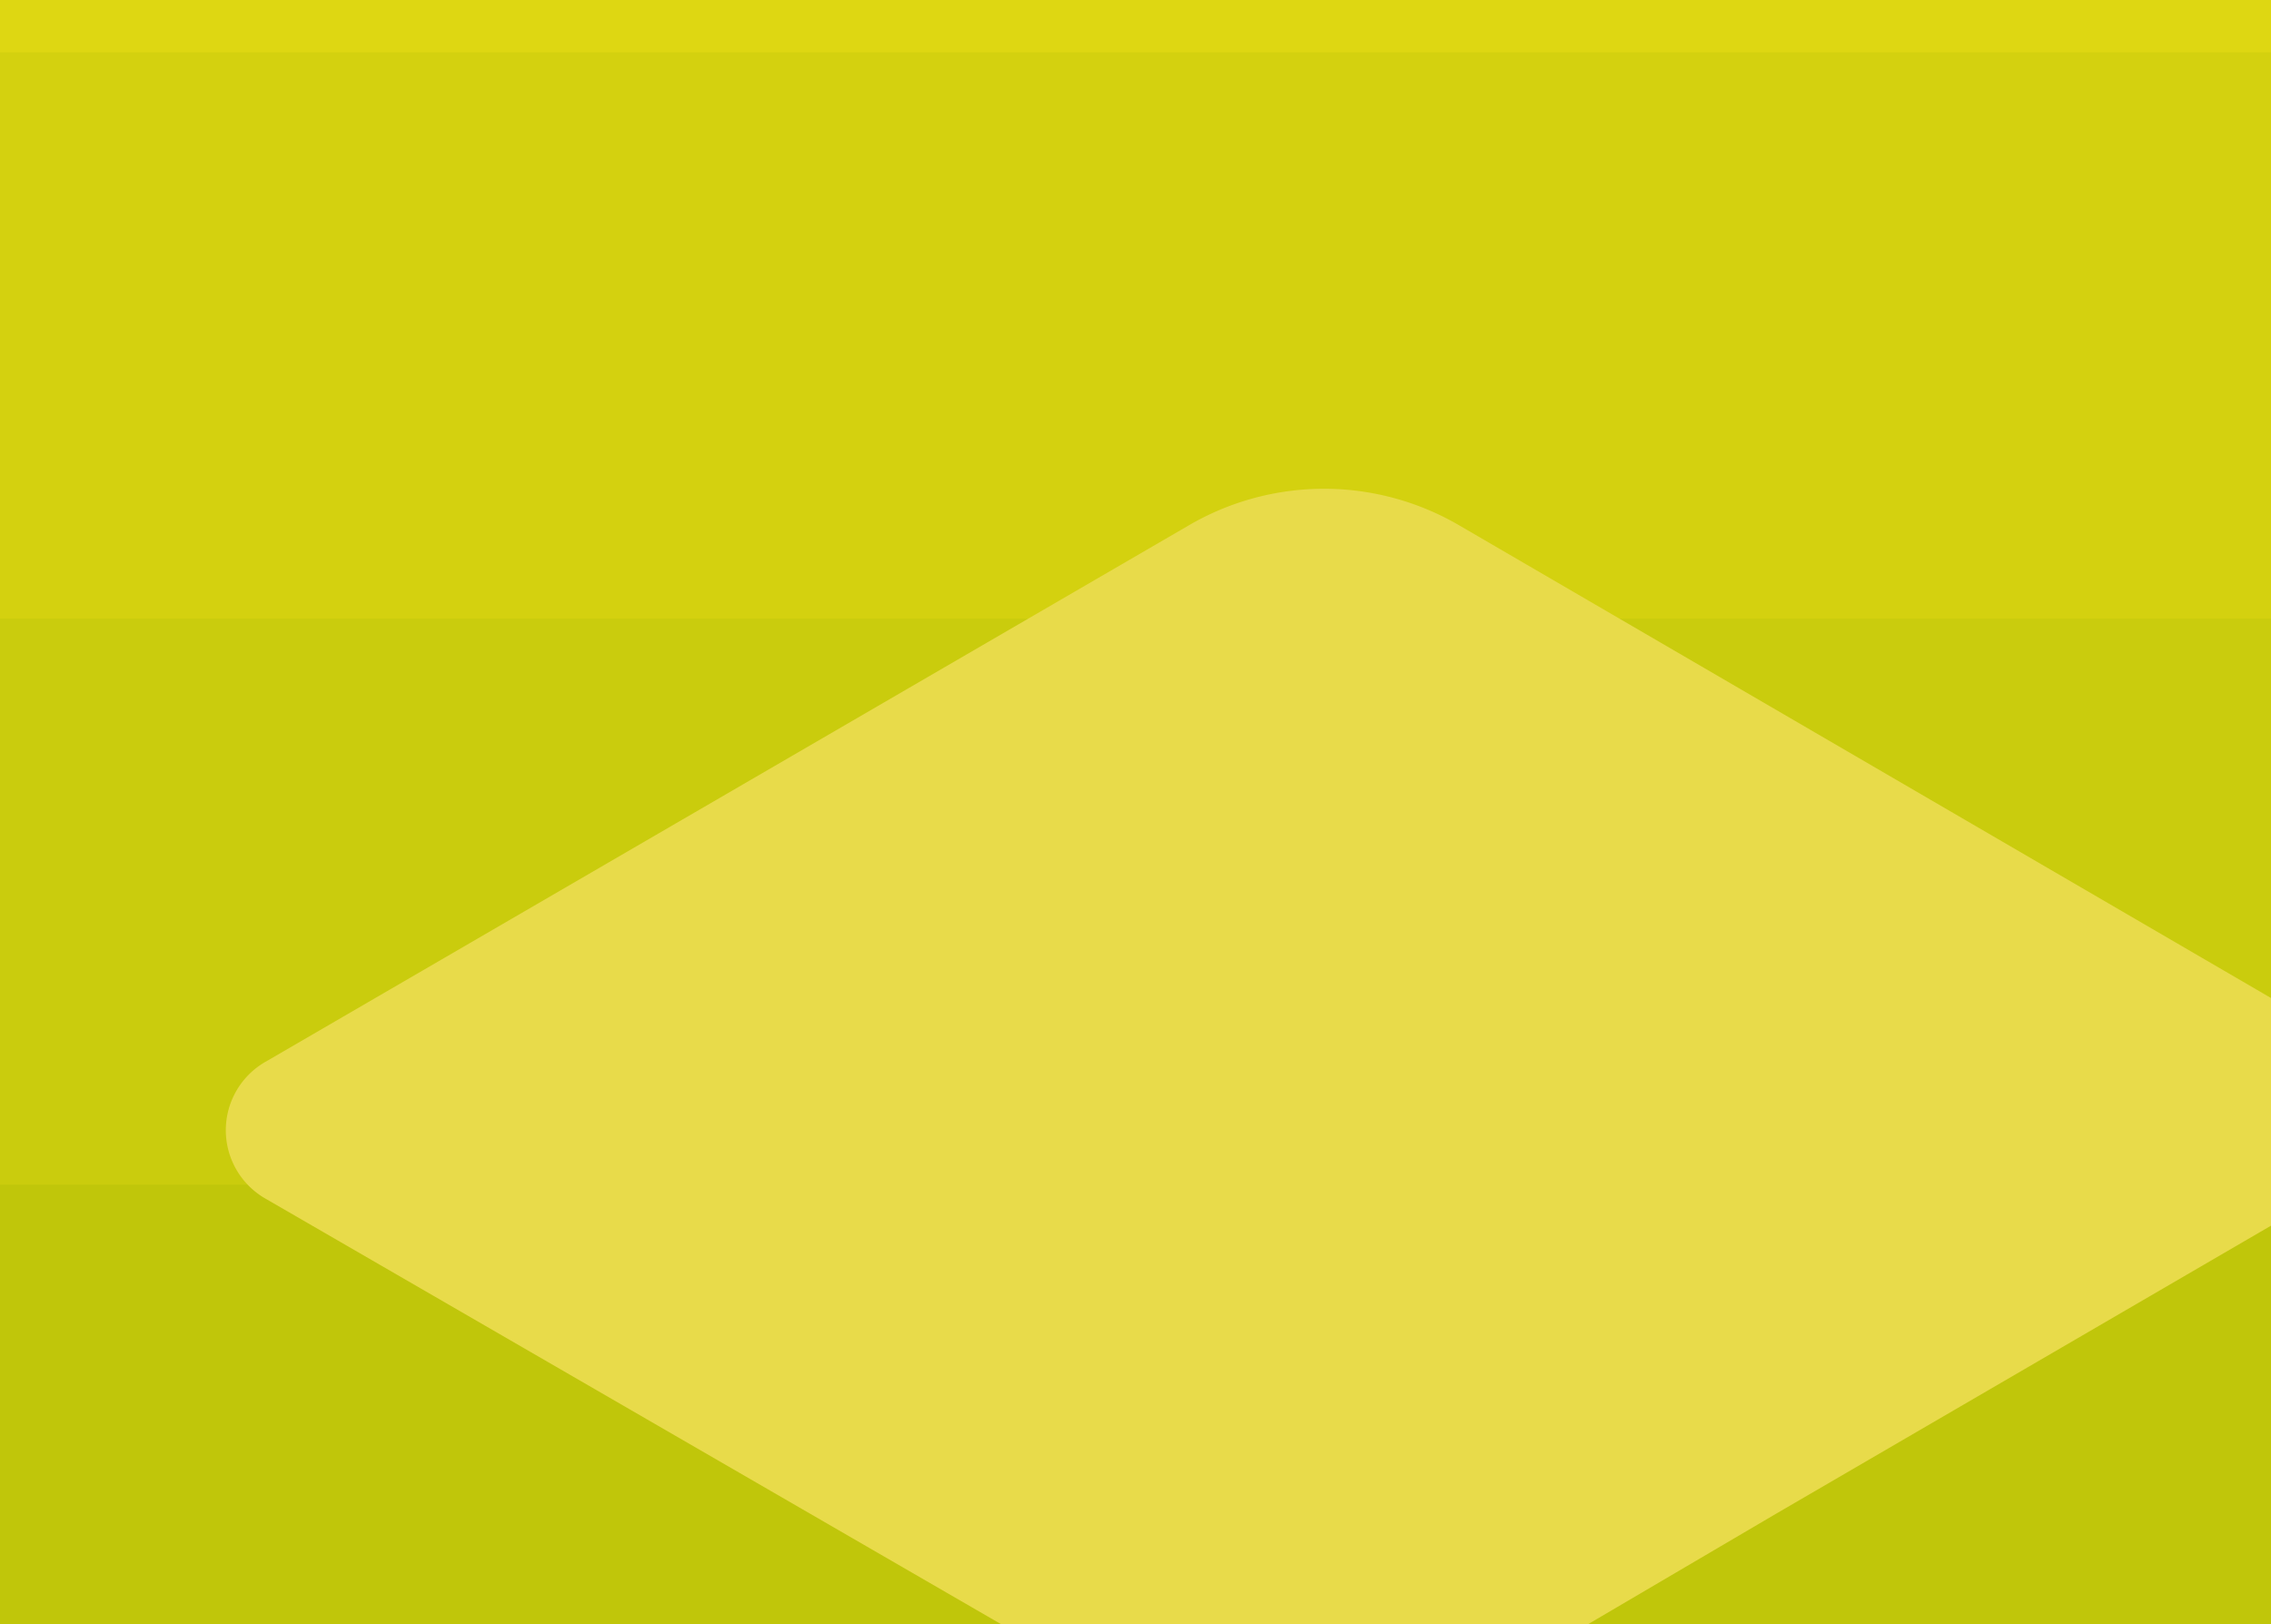 <svg id="Layer_1" data-name="Layer 1" xmlns="http://www.w3.org/2000/svg" xmlns:xlink="http://www.w3.org/1999/xlink" viewBox="0 0 144 103"><defs><style>.cls-1{fill:none;}.cls-2{clip-path:url(#clip-path);}.cls-3{fill:#ded712;}.cls-4{fill:#d4d10f;}.cls-5{fill:#cacc0d;}.cls-6{fill:#c0c60a;}.cls-7{fill:#e8db4a;}</style><clipPath id="clip-path"><rect class="cls-1" x="-1" y="-1.5" width="145.5" height="107.5"/></clipPath></defs><title>設施介紹-工作區域 10</title><g class="cls-2"><rect class="cls-3" x="-68.5" y="-32.58" width="502" height="40.05"/><rect class="cls-4" x="-68.5" y="3.32" width="502" height="44.72"/><rect class="cls-5" x="-68.5" y="39.23" width="502" height="49.39"/><rect class="cls-6" x="-68.5" y="75.13" width="502" height="54.07"/><path class="cls-7" d="M75.39,33.31l-58.51,34a5,5,0,0,0,0,8.73l56.69,32.8a17,17,0,0,0,17.19,0L112.61,96l36.3-21.13a5,5,0,0,0,0-8.72L92.55,33.33A17,17,0,0,0,75.39,33.31Z"/><rect class="cls-1" x="81.57" y="61.55" width="124.93" height="139.95"/></g></svg>